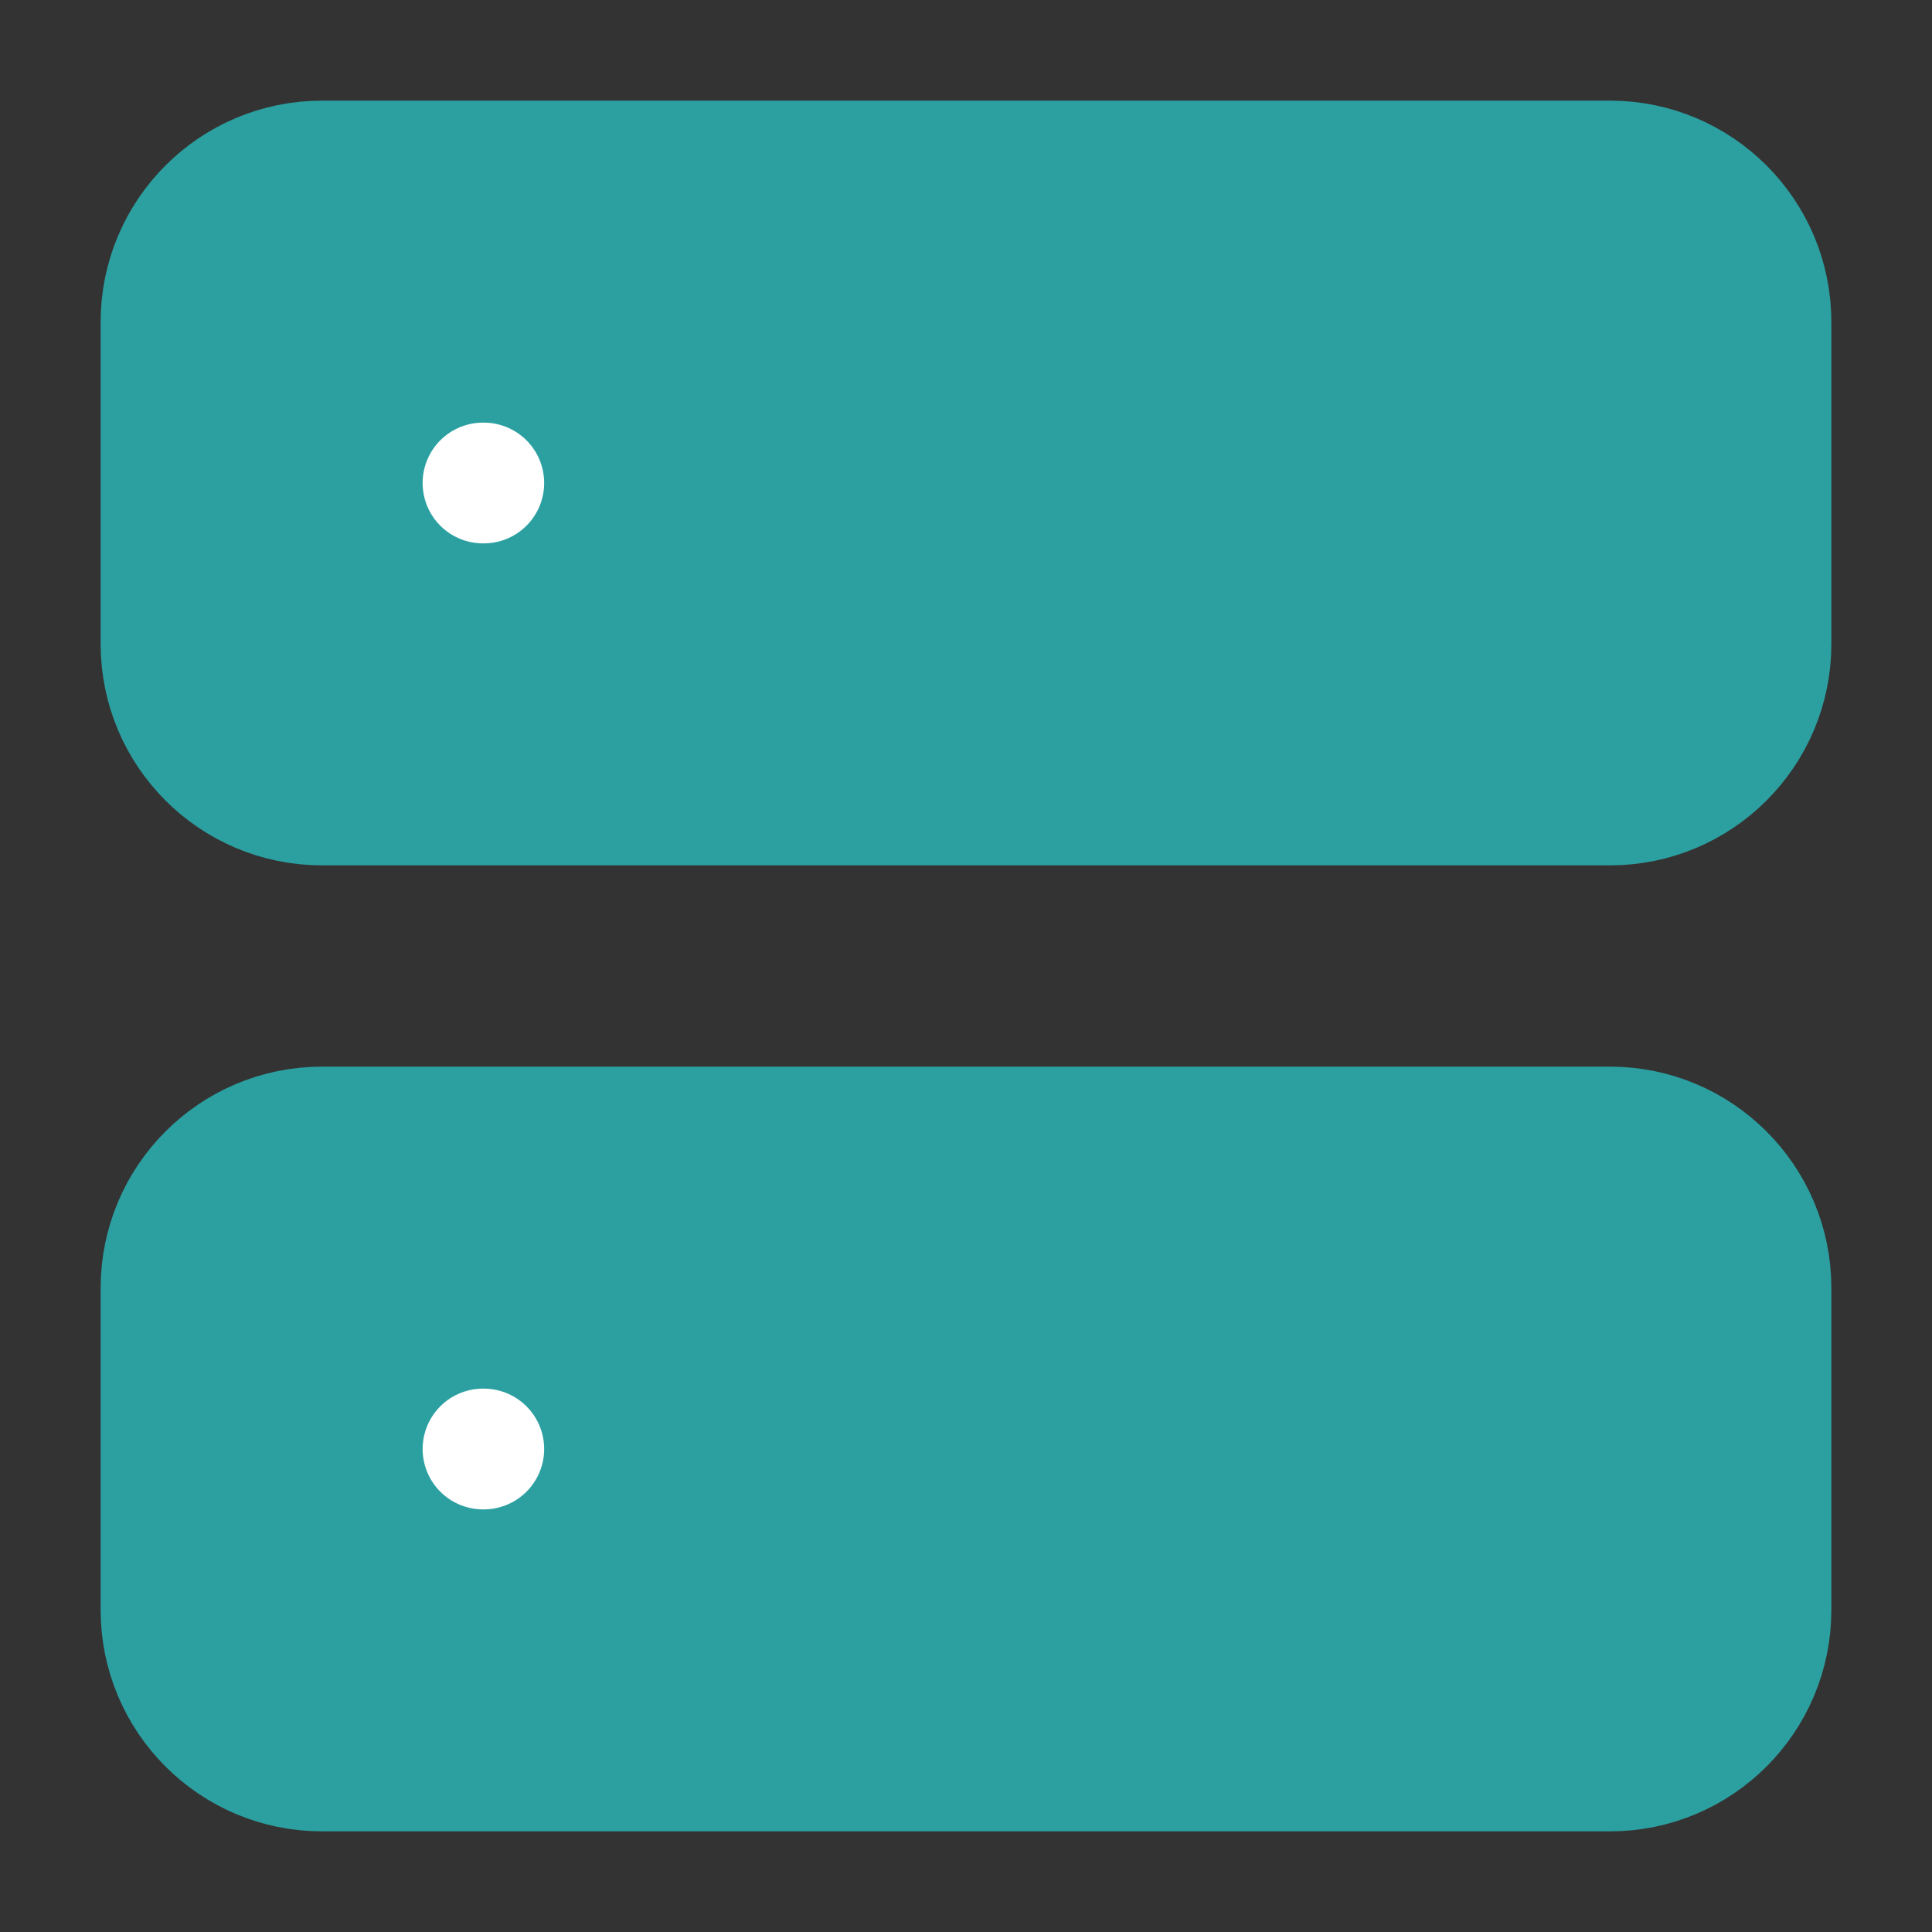 <svg width="32" height="32" viewBox="0 0 32 32" fill="none" xmlns="http://www.w3.org/2000/svg">
<rect x="0" y="0" width="32" height="32" fill="#333333" stroke="none"/>
<path d="M26.667 18.667H5.333C3.861 18.667 2.667 19.86 2.667 21.333V26.667C2.667 28.139 3.861 29.333 5.333 29.333H26.667C28.139 29.333 29.333 28.139 29.333 26.667V21.333C29.333 19.86 28.139 18.667 26.667 18.667Z" fill="#2CA0A1" stroke="#2CA0A1" stroke-width="2" stroke-linecap="round" stroke-linejoin="round"/>
<path d="M8 24H8.013" stroke="white" stroke-width="2" stroke-linecap="round" stroke-linejoin="round"/>
<path d="M26.667 2.667H5.333C3.861 2.667 2.667 3.861 2.667 5.333V10.667C2.667 12.139 3.861 13.333 5.333 13.333H26.667C28.139 13.333 29.333 12.139 29.333 10.667V5.333C29.333 3.861 28.139 2.667 26.667 2.667Z" fill="#2CA0A1" stroke="#2CA0A1" stroke-width="2" stroke-linecap="round" stroke-linejoin="round"/>
<path d="M8 8H8.013" stroke="white" stroke-width="2" stroke-linecap="round" stroke-linejoin="round"/>
</svg>
